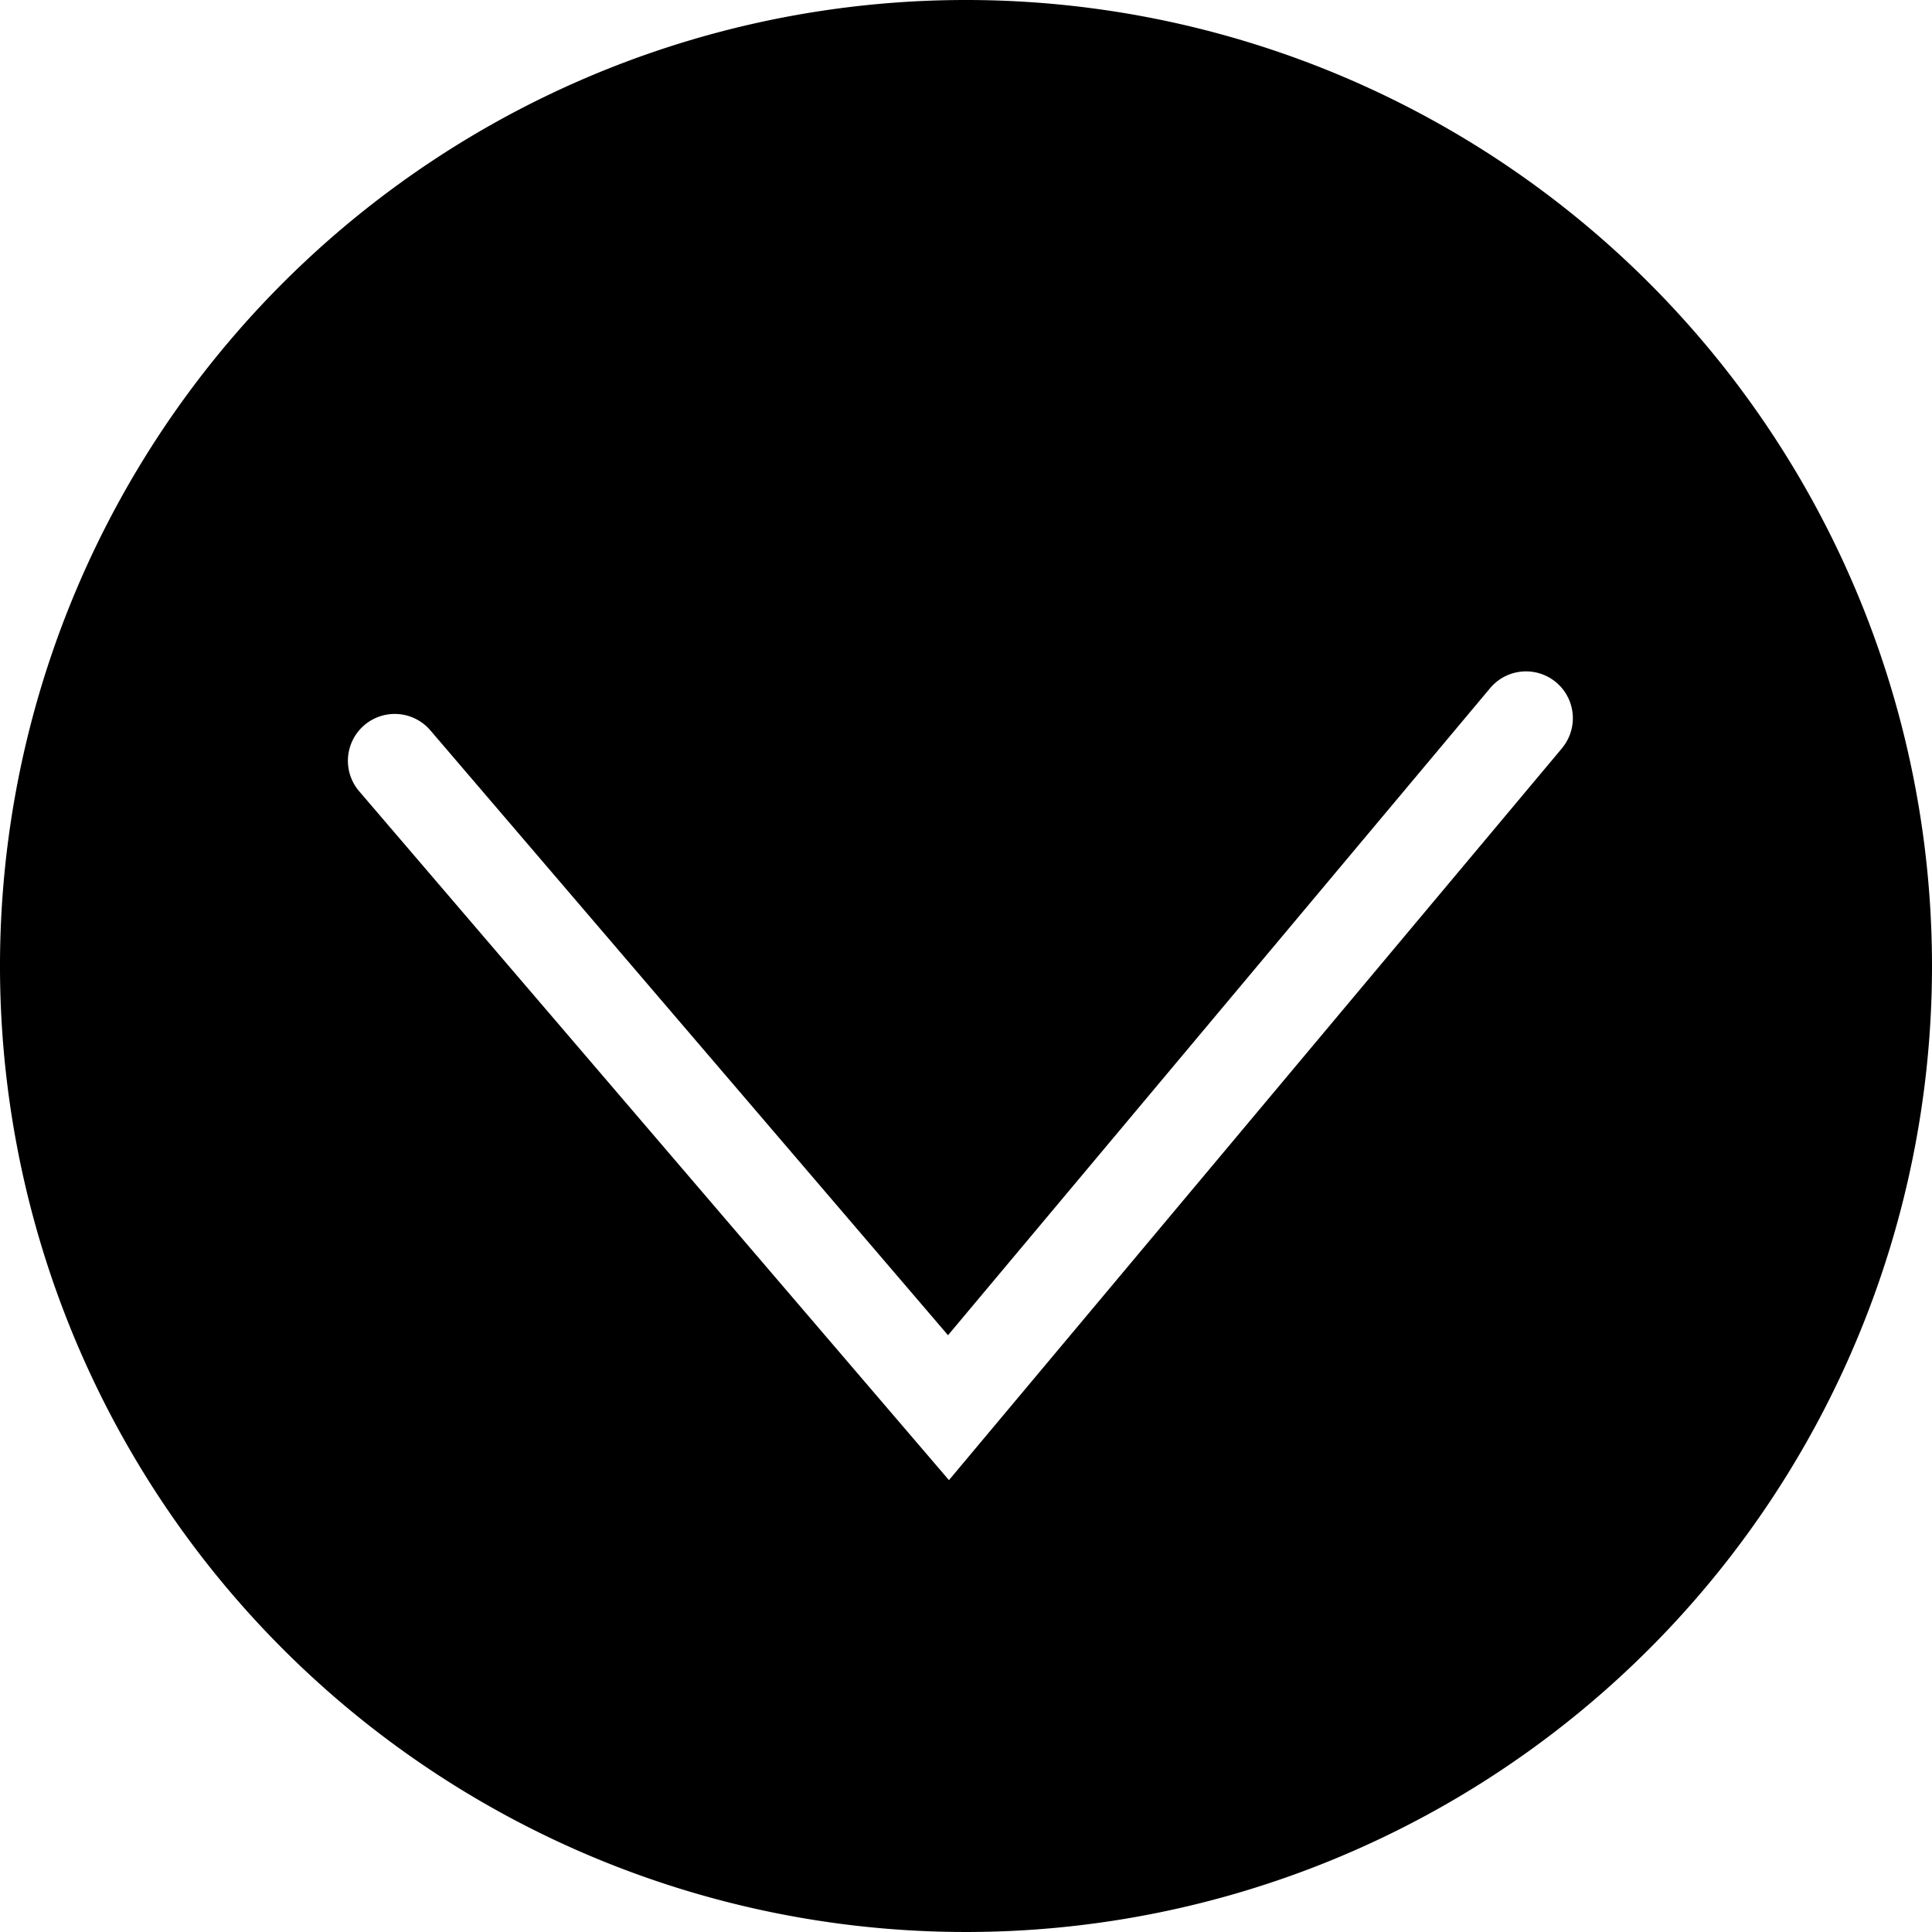 <svg id="Group_968" data-name="Group 968" xmlns="http://www.w3.org/2000/svg" xmlns:xlink="http://www.w3.org/1999/xlink" width="30.946" height="30.946" viewBox="0 0 30.946 30.946">
  <defs>
    <clipPath id="clip-path">
      <rect id="Rectangle_881" data-name="Rectangle 881" width="30.946" height="30.946"/>
    </clipPath>
  </defs>
  <g id="Group_967" data-name="Group 967" clip-path="url(#clip-path)">
    <path id="Path_2332" data-name="Path 2332" d="M15.473,0A15.473,15.473,0,1,0,30.946,15.473,15.474,15.474,0,0,0,15.473,0m9.549,11.982L15.2,23.708,5.753,12.674a.75.75,0,0,1,1.14-.976l8.292,9.689,8.687-10.369a.75.75,0,0,1,1.15.963" />
  </g>
</svg>
